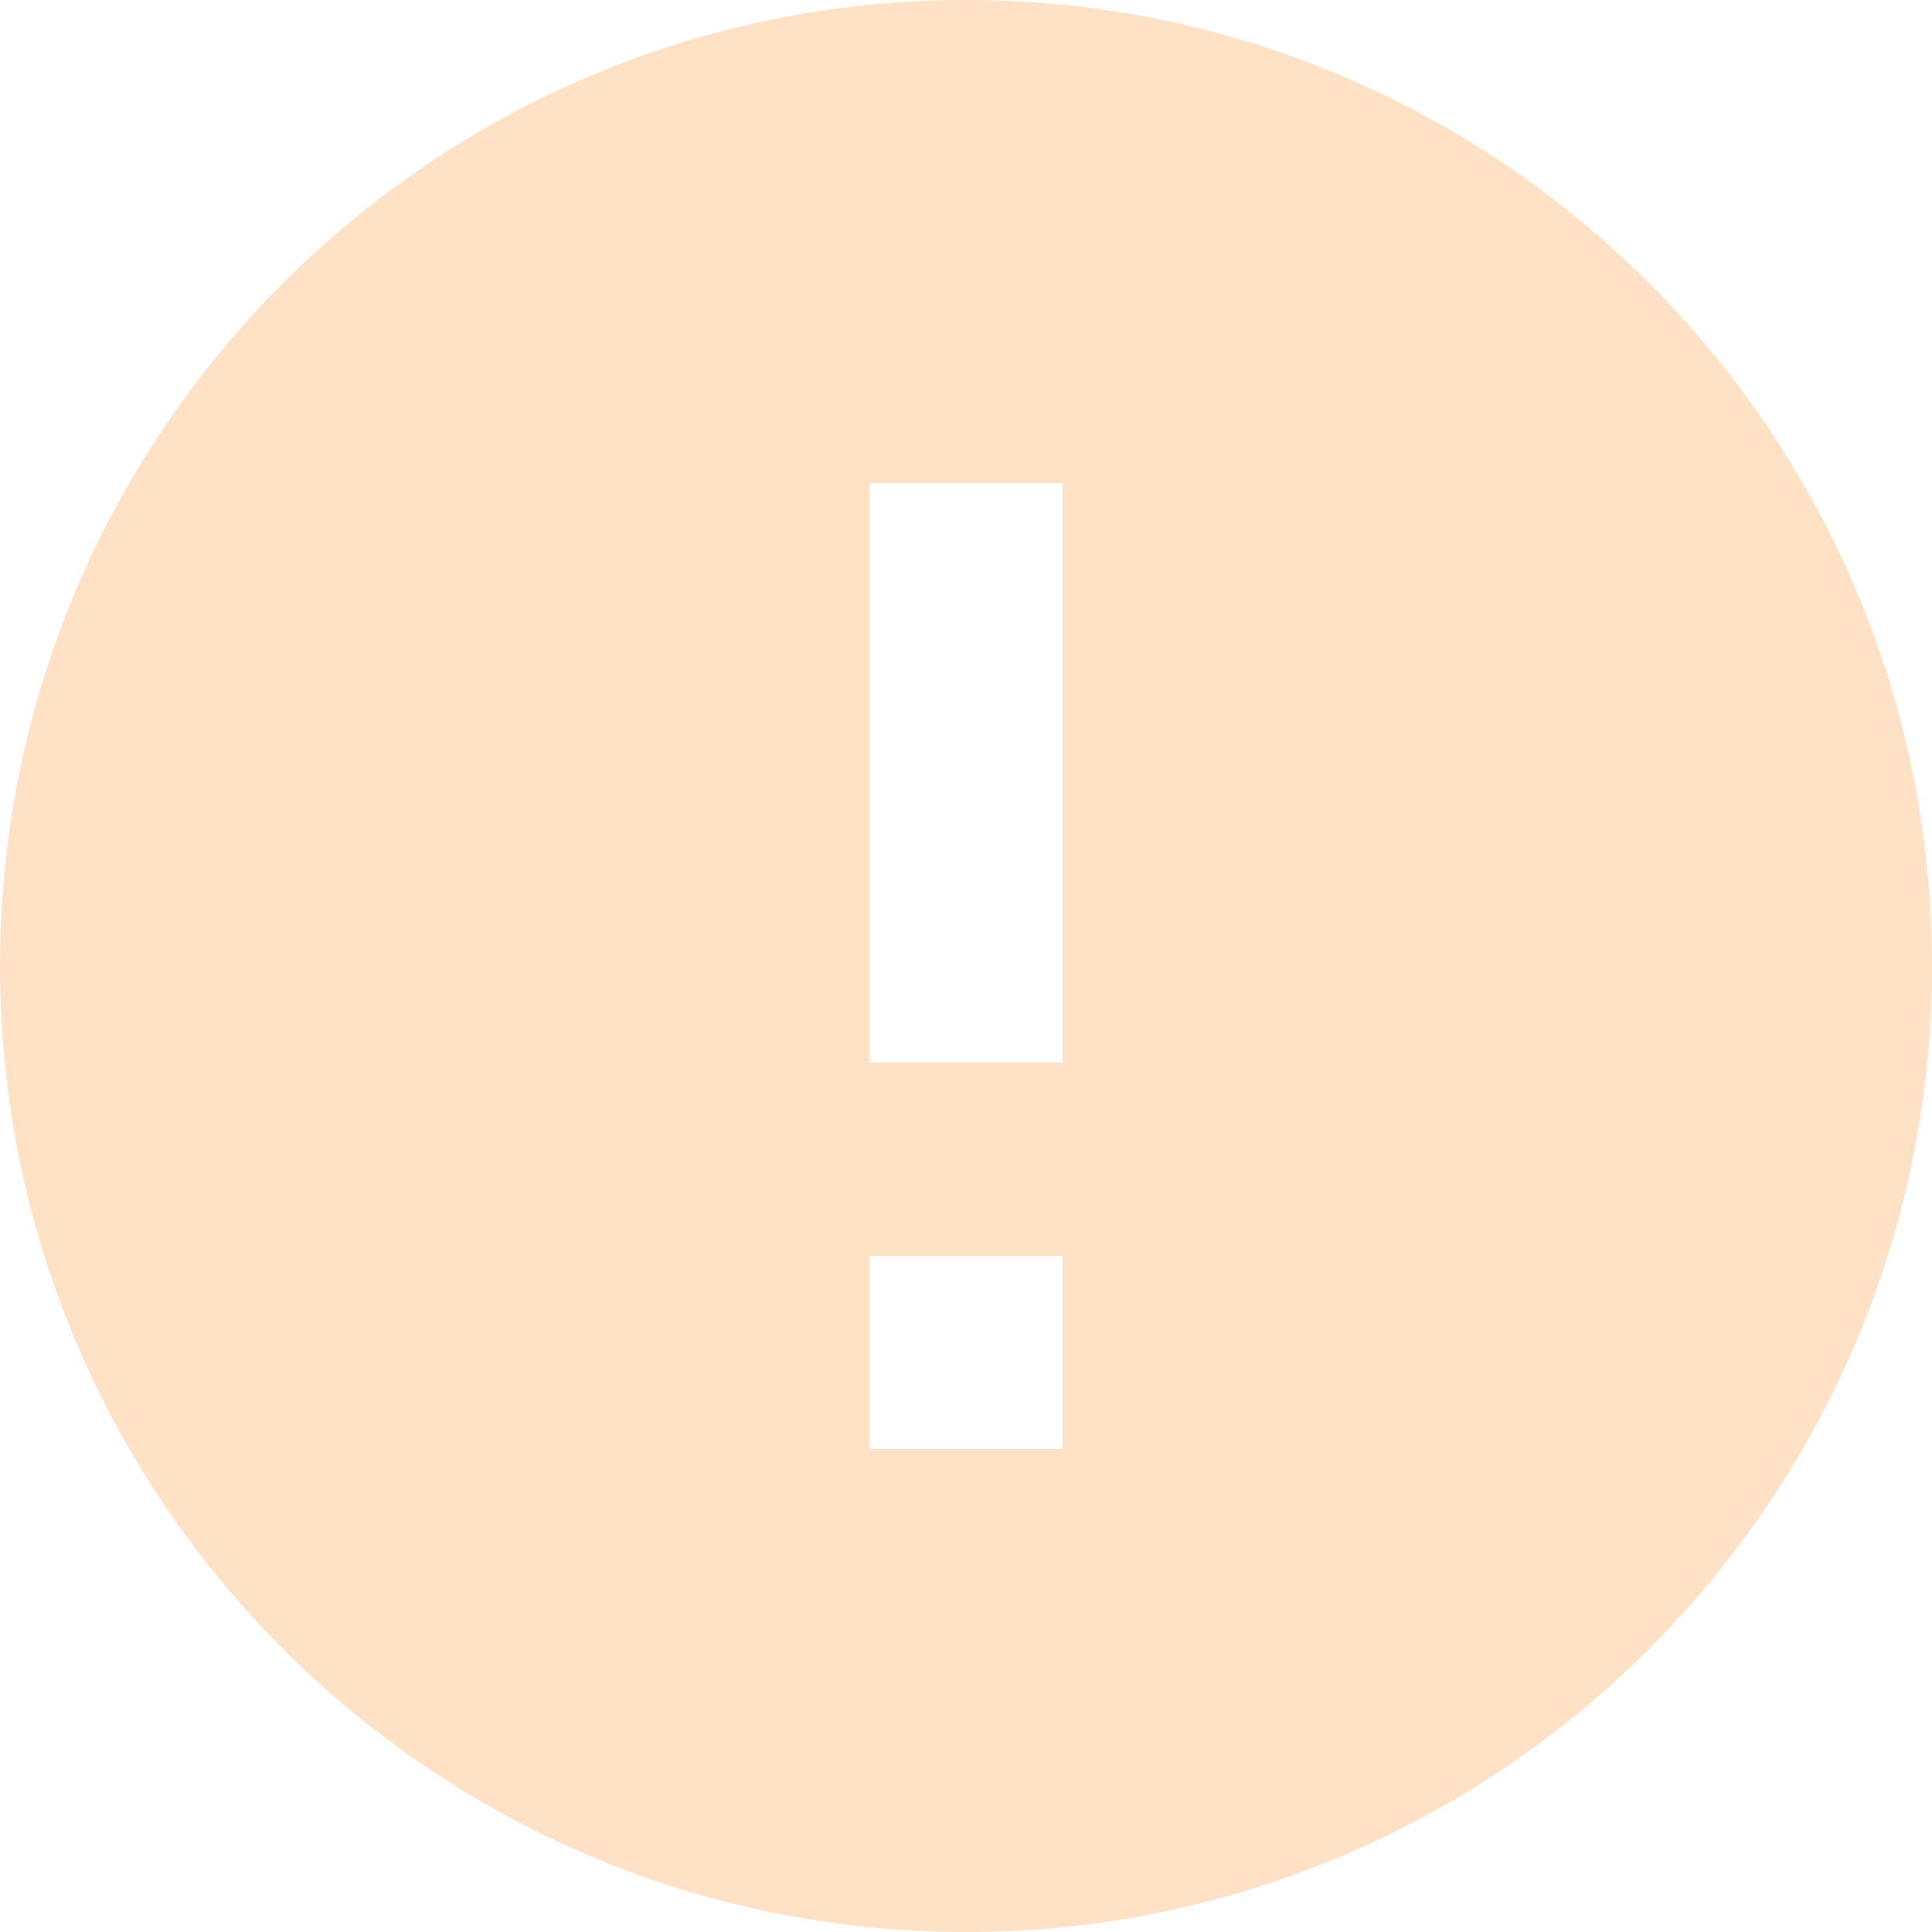 <svg width="92" height="92" viewBox="0 0 92 92" fill="none" xmlns="http://www.w3.org/2000/svg">
<path d="M46 0C20.608 0 0 20.608 0 46C0 71.392 20.608 92 46 92C71.392 92 92 71.392 92 46C92 20.608 71.392 0 46 0ZM50.6 69H41.4V59.8H50.6V69ZM50.6 50.6H41.4V23H50.6V50.6Z" fill="#FFE1C6"/>
</svg>
